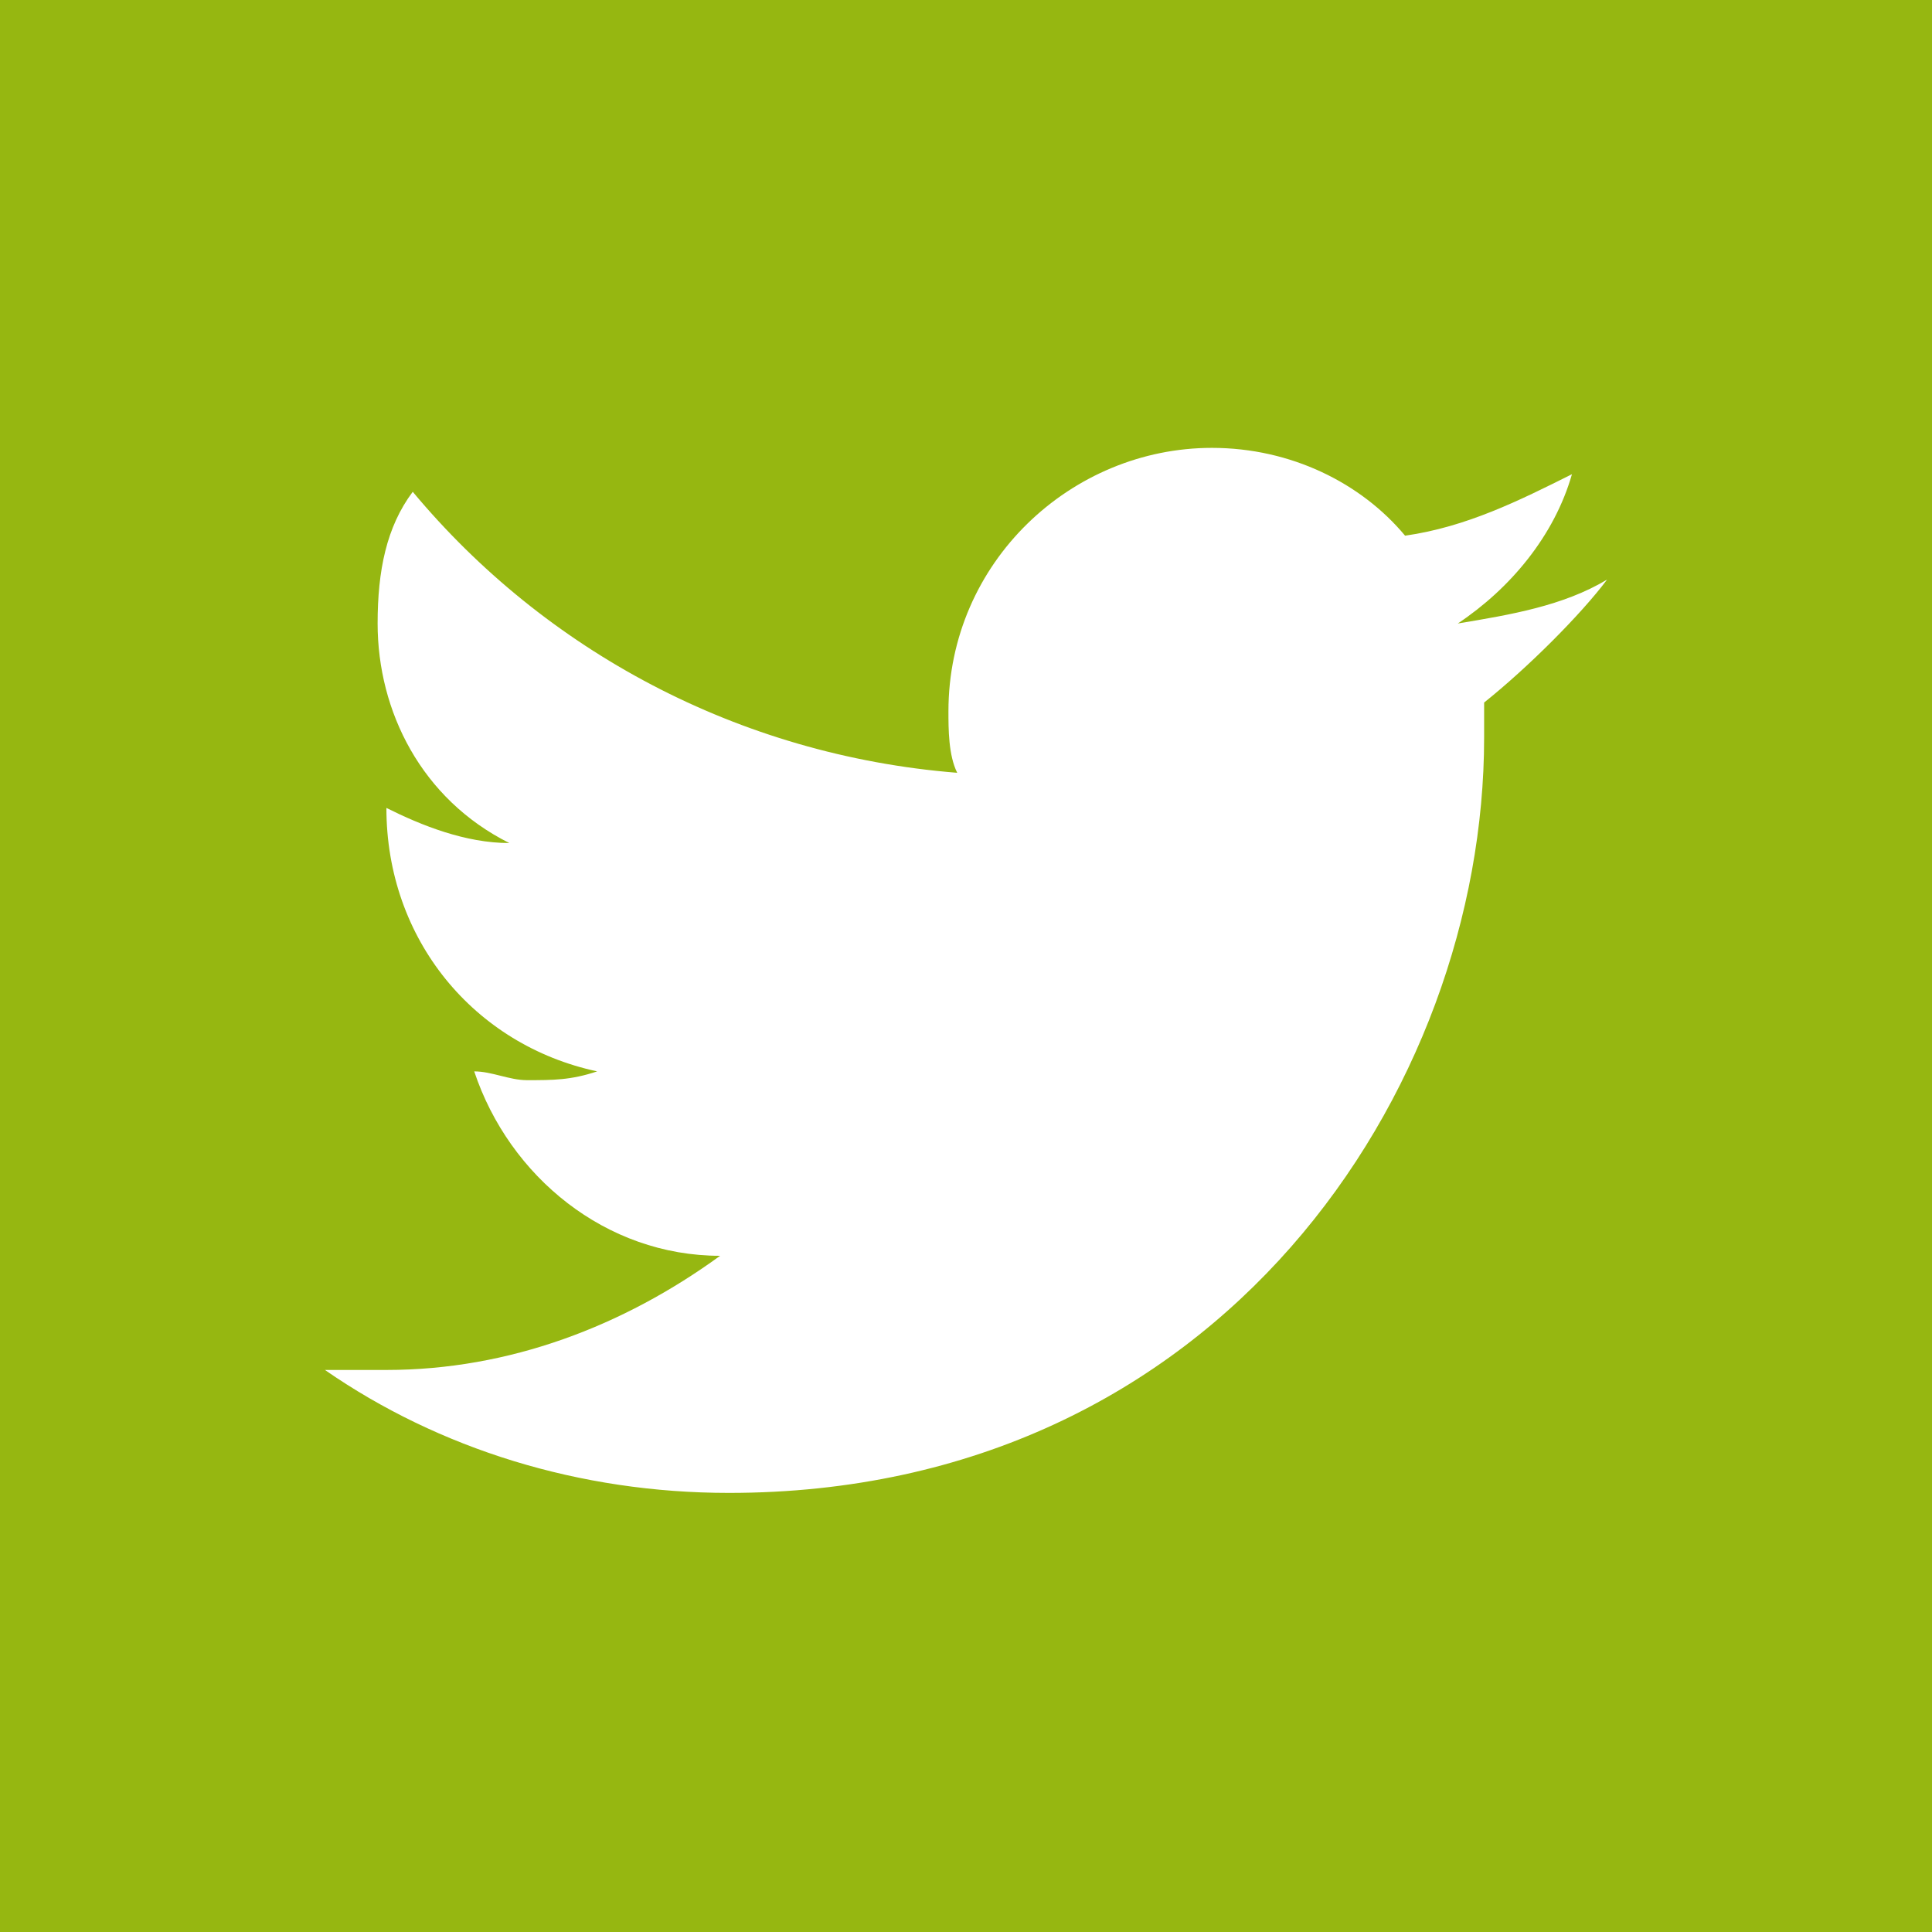 <?xml version="1.0" encoding="utf-8"?>
<!-- Generator: Adobe Illustrator 18.1.1, SVG Export Plug-In . SVG Version: 6.00 Build 0)  -->
<!DOCTYPE svg PUBLIC "-//W3C//DTD SVG 1.1//EN" "http://www.w3.org/Graphics/SVG/1.1/DTD/svg11.dtd">
<svg version="1.1" id="Layer_1" xmlns="http://www.w3.org/2000/svg" xmlns:xlink="http://www.w3.org/1999/xlink" x="0px" y="0px"
	 viewBox="0 0 22 22" enable-background="new 0 0 22 22" xml:space="preserve">
<g>
	<path fill="#96B711" d="M0,0V22H22V0H0z M16.9,8c0,0.1,0,0.3,0,0.4c0,4-3,8.6-8.6,8.6c-1.7,0-3.3-0.5-4.6-1.4c0.2,0,0.5,0,0.7,0
		c1.4,0,2.7-0.5,3.8-1.3c-1.3,0-2.4-0.9-2.8-2.1c0.2,0,0.4,0.1,0.6,0.1c0.3,0,0.5,0,0.8-0.1c-1.4-0.3-2.4-1.5-2.4-3v0
		c0.4,0.2,0.9,0.4,1.4,0.4C4.8,9.1,4.3,8.1,4.3,7.1c0-0.6,0.1-1.1,0.4-1.5c1.5,1.8,3.7,3,6.2,3.2c-0.1-0.2-0.1-0.5-0.1-0.7
		c0-1.7,1.4-3,3-3c0.9,0,1.7,0.4,2.2,1c0.7-0.1,1.3-0.4,1.9-0.7c-0.2,0.7-0.7,1.3-1.3,1.7c0.6-0.1,1.2-0.2,1.7-0.5
		C18,7,17.4,7.6,16.9,8z"/>
</g>
</svg>
